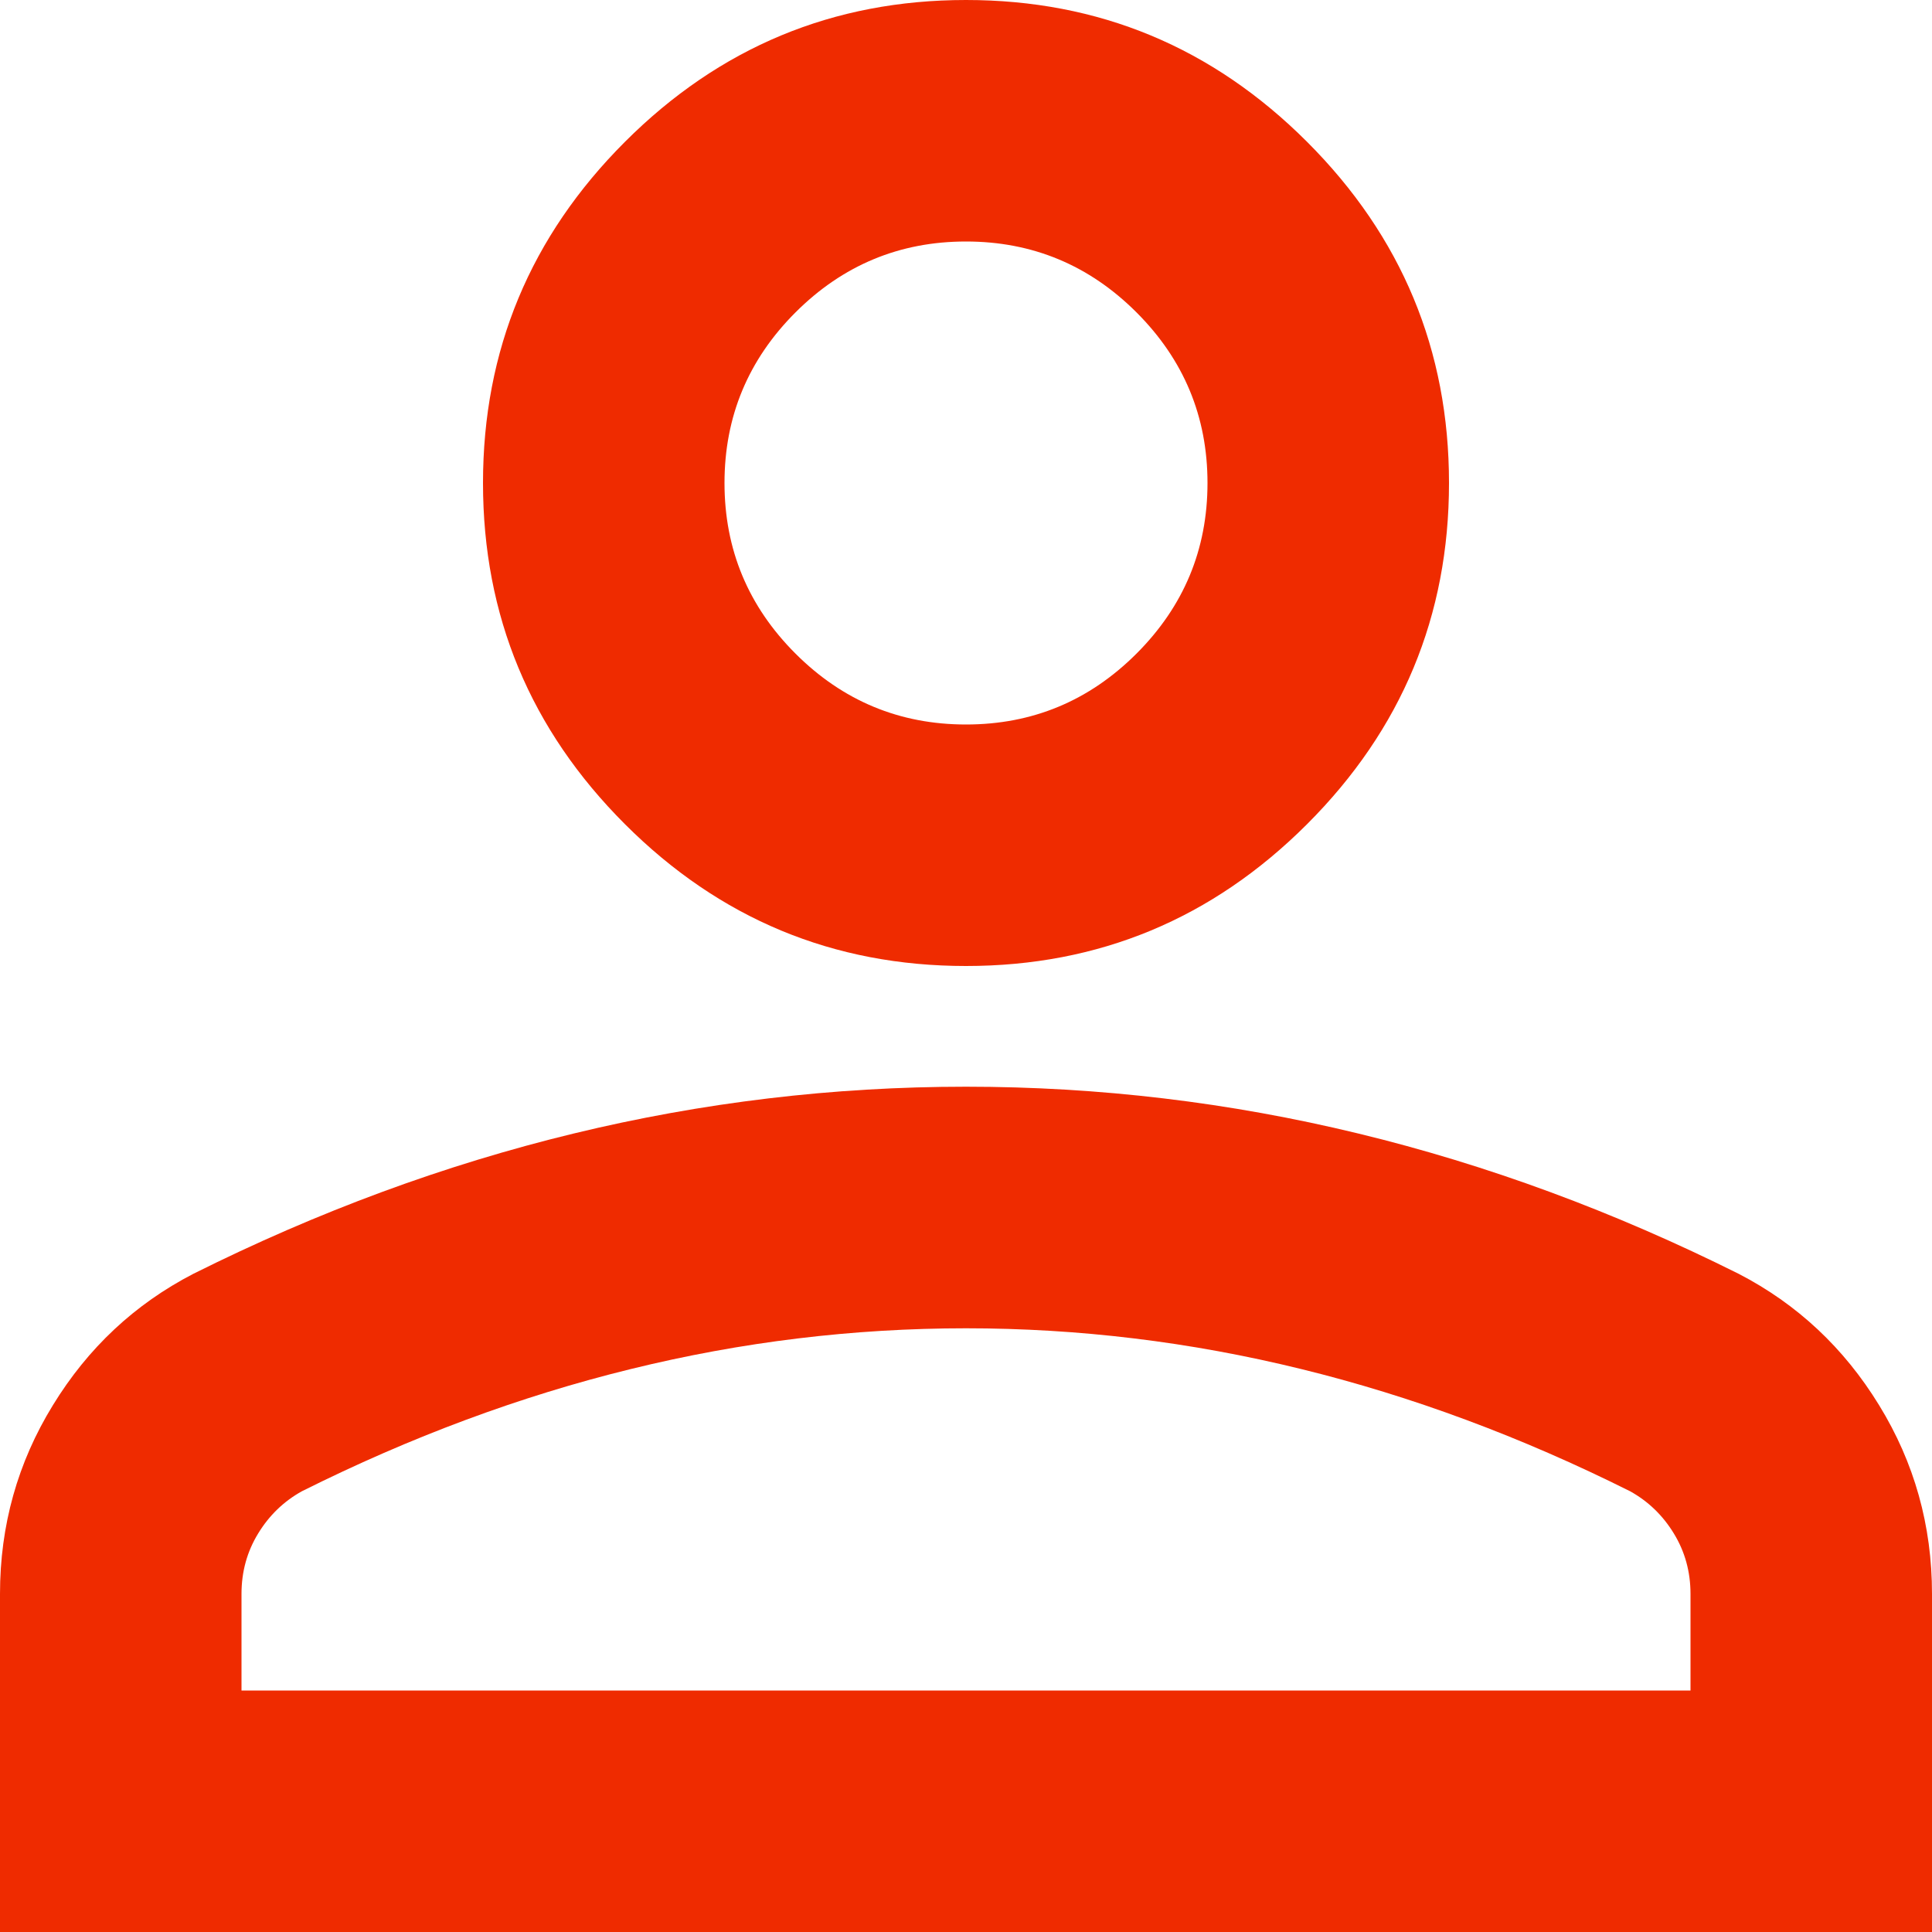 <svg width="25" height="25" viewBox="0 0 25 25" fill="none" xmlns="http://www.w3.org/2000/svg">
<path d="M12.5 12.5C10.781 12.5 9.31 11.888 8.086 10.664C6.862 9.44 6.25 7.969 6.25 6.25C6.25 4.531 6.862 3.06 8.086 1.836C9.31 0.612 10.781 0 12.5 0C14.219 0 15.69 0.612 16.914 1.836C18.138 3.06 18.75 4.531 18.75 6.25C18.75 7.969 18.138 9.44 16.914 10.664C15.69 11.888 14.219 12.5 12.5 12.5ZM0 25V20.625C0 19.74 0.228 18.926 0.684 18.184C1.139 17.441 1.745 16.875 2.5 16.484C4.115 15.677 5.755 15.072 7.422 14.668C9.089 14.264 10.781 14.062 12.5 14.062C14.219 14.062 15.912 14.264 17.578 14.668C19.245 15.072 20.885 15.677 22.5 16.484C23.255 16.875 23.861 17.441 24.316 18.184C24.772 18.926 25 19.74 25 20.625V25H0ZM3.125 21.875H21.875V20.625C21.875 20.338 21.803 20.078 21.66 19.844C21.517 19.609 21.328 19.427 21.094 19.297C19.688 18.594 18.268 18.066 16.836 17.715C15.404 17.363 13.958 17.188 12.5 17.188C11.042 17.188 9.596 17.363 8.164 17.715C6.732 18.066 5.312 18.594 3.906 19.297C3.672 19.427 3.483 19.609 3.34 19.844C3.197 20.078 3.125 20.338 3.125 20.625V21.875ZM12.5 9.375C13.359 9.375 14.095 9.069 14.707 8.457C15.319 7.845 15.625 7.109 15.625 6.25C15.625 5.391 15.319 4.655 14.707 4.043C14.095 3.431 13.359 3.125 12.5 3.125C11.641 3.125 10.905 3.431 10.293 4.043C9.681 4.655 9.375 5.391 9.375 6.25C9.375 7.109 9.681 7.845 10.293 8.457C10.905 9.069 11.641 9.375 12.5 9.375Z" fill="#EF2B00"/>
</svg>
